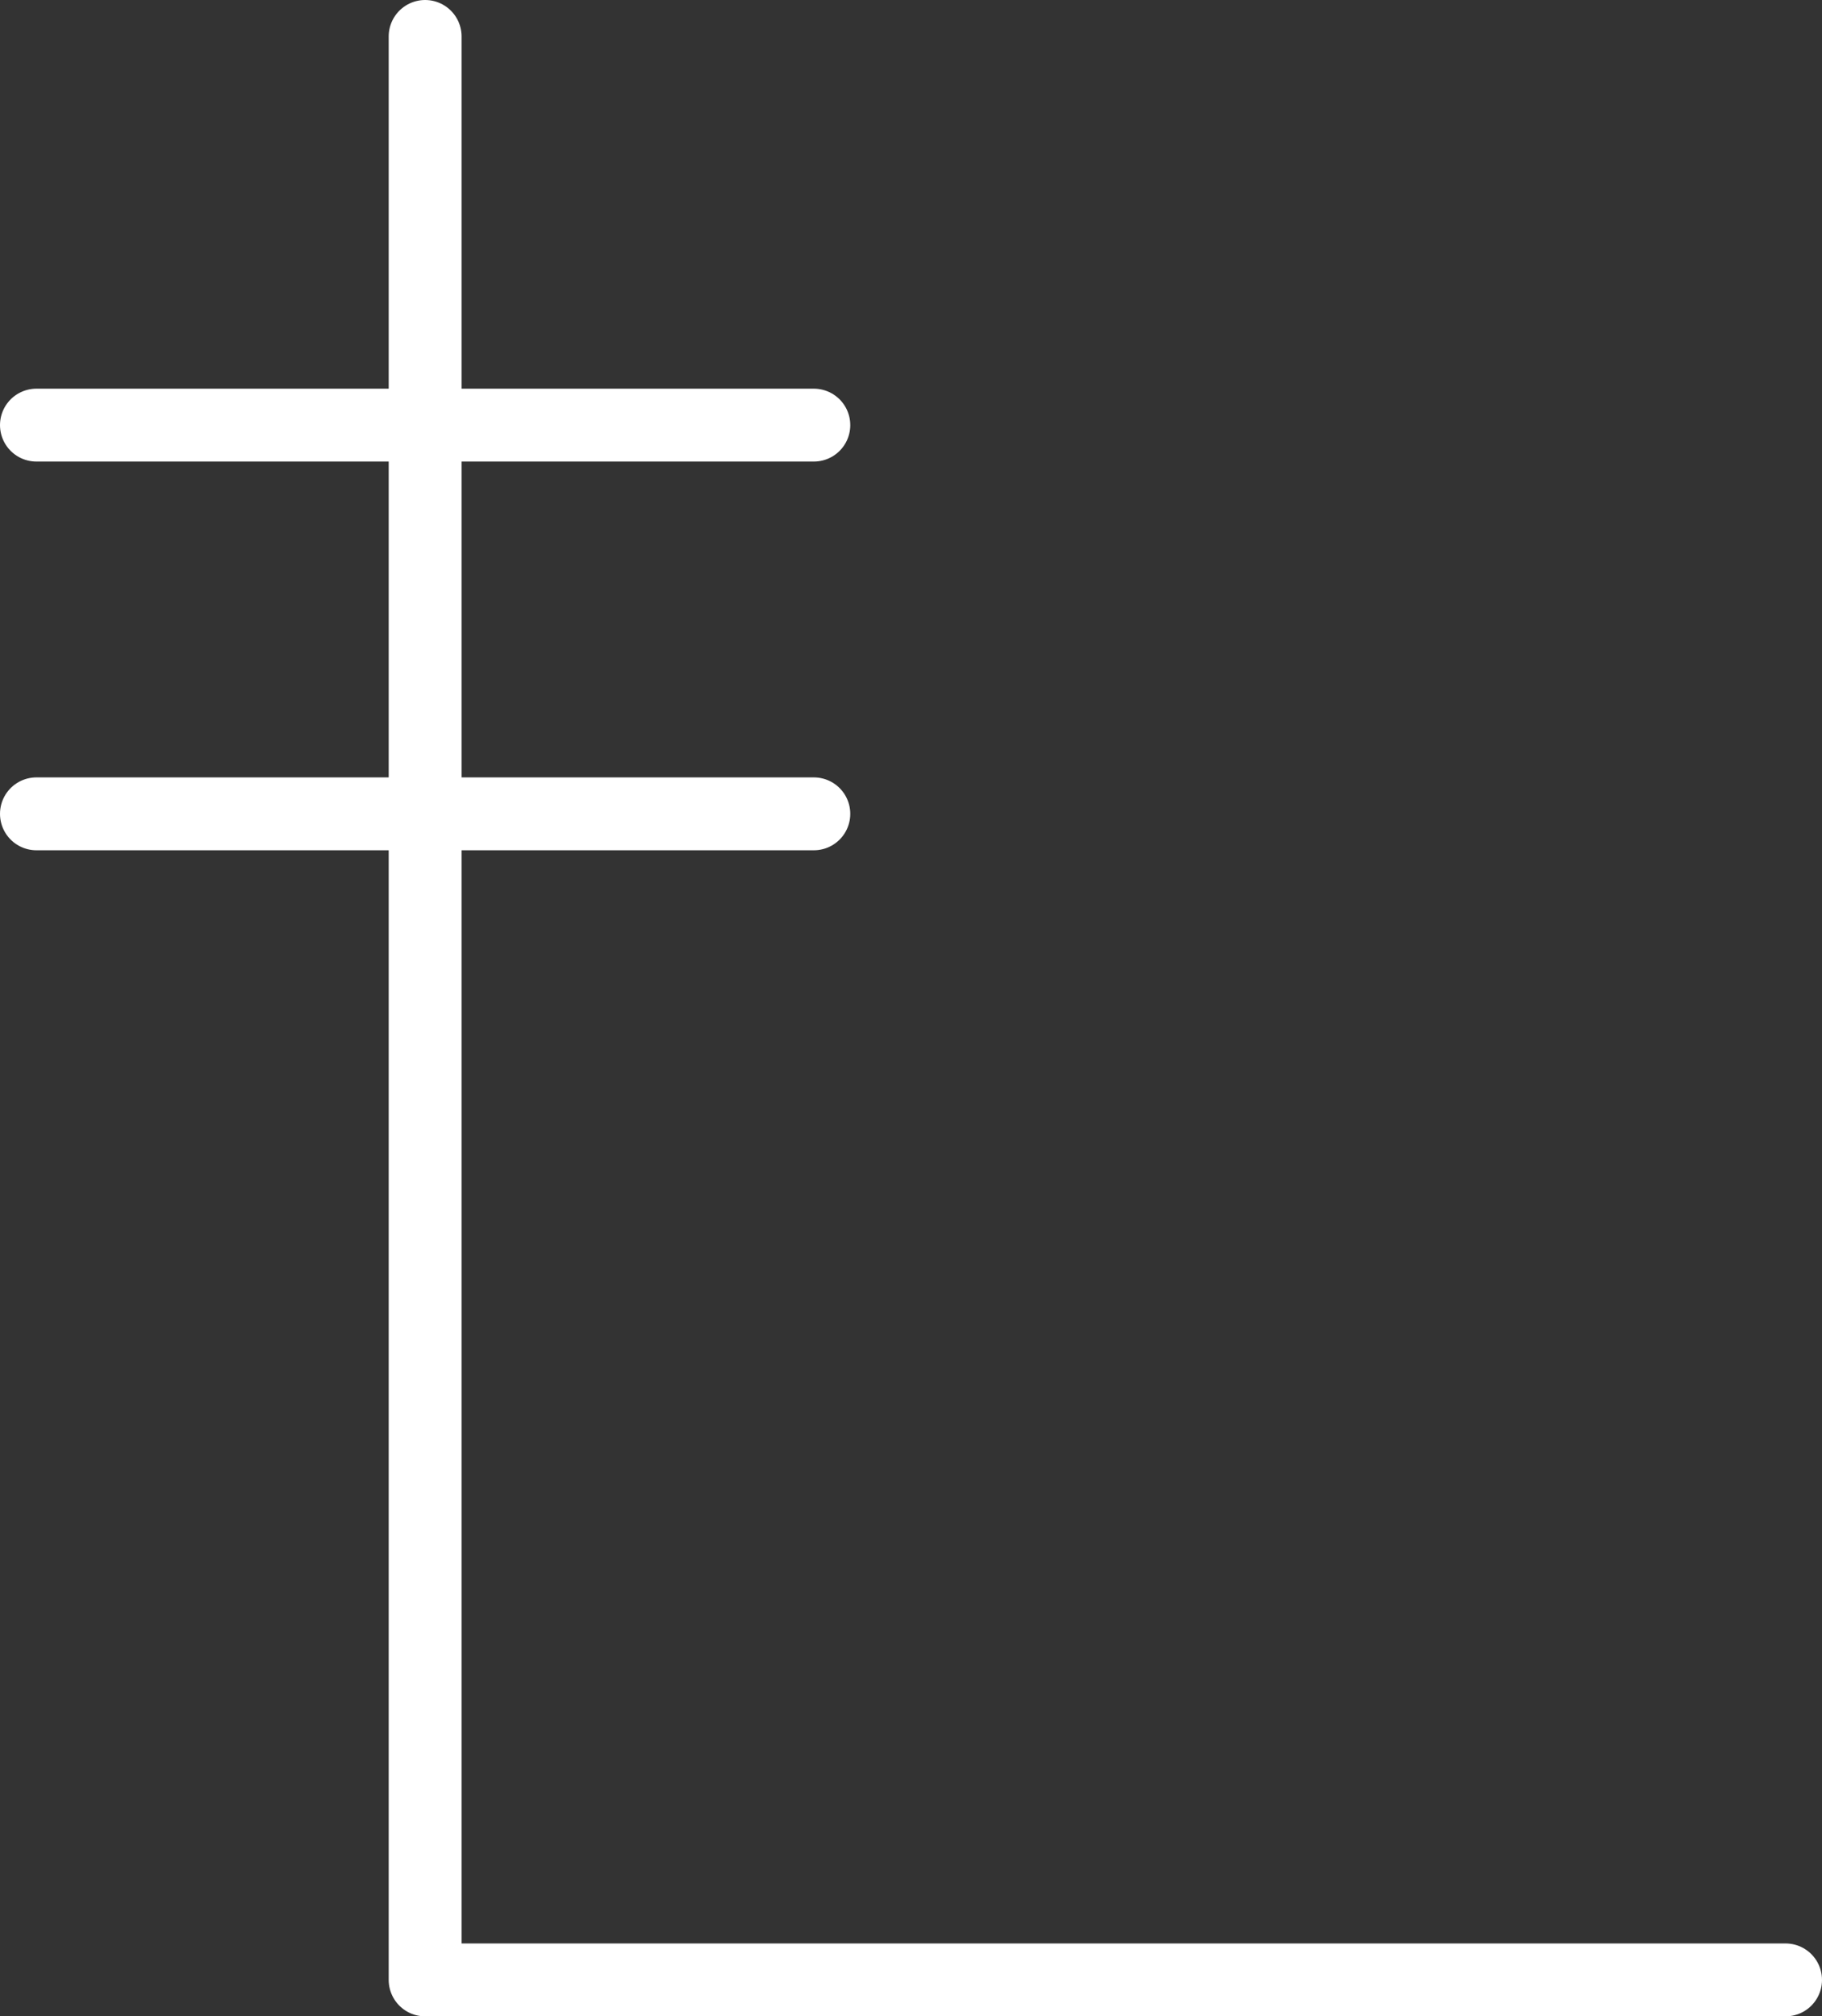 <?xml version="1.0" encoding="UTF-8" standalone="no"?>
<!-- Created with Inkscape (http://www.inkscape.org/) -->

<svg
   width="37.5"
   height="41.497"
   viewBox="0 0 37.5 41.497"
   version="1.1"
   id="svg1"
   xmlns="http://www.w3.org/2000/svg"
   xmlns:svg="http://www.w3.org/2000/svg">
  <rect x="0" y="0" width="37.5" height="41.497" fill="#333333" stroke="none"/>
  <defs
     id="defs1" />
  <g
     id="layer4"
     style="display:inline;opacity:1"
     transform="translate(-3.25,-3.252)">
    <path
       style="fill:none;fill-rule:evenodd;stroke:#ffffff;stroke-width:1.5;stroke-linecap:round;stroke-linejoin:round;stroke-dasharray:none;stroke-opacity:1"
       d="M 12,4.002 V 43.999 H 40"
       id="path397" />
    <path
       style="fill:none;fill-rule:evenodd;stroke:#ffffff;stroke-width:1.5;stroke-linecap:round;stroke-linejoin:round;stroke-dasharray:none;stroke-opacity:1"
       d="M 4,12.001 H 20"
       id="path398" />
    <path
       style="fill:none;fill-rule:evenodd;stroke:#ffffff;stroke-width:1.5;stroke-linecap:round;stroke-linejoin:round;stroke-dasharray:none;stroke-opacity:1"
       d="M 4,20.001 H 20"
       id="path399" />
  </g>
</svg>

